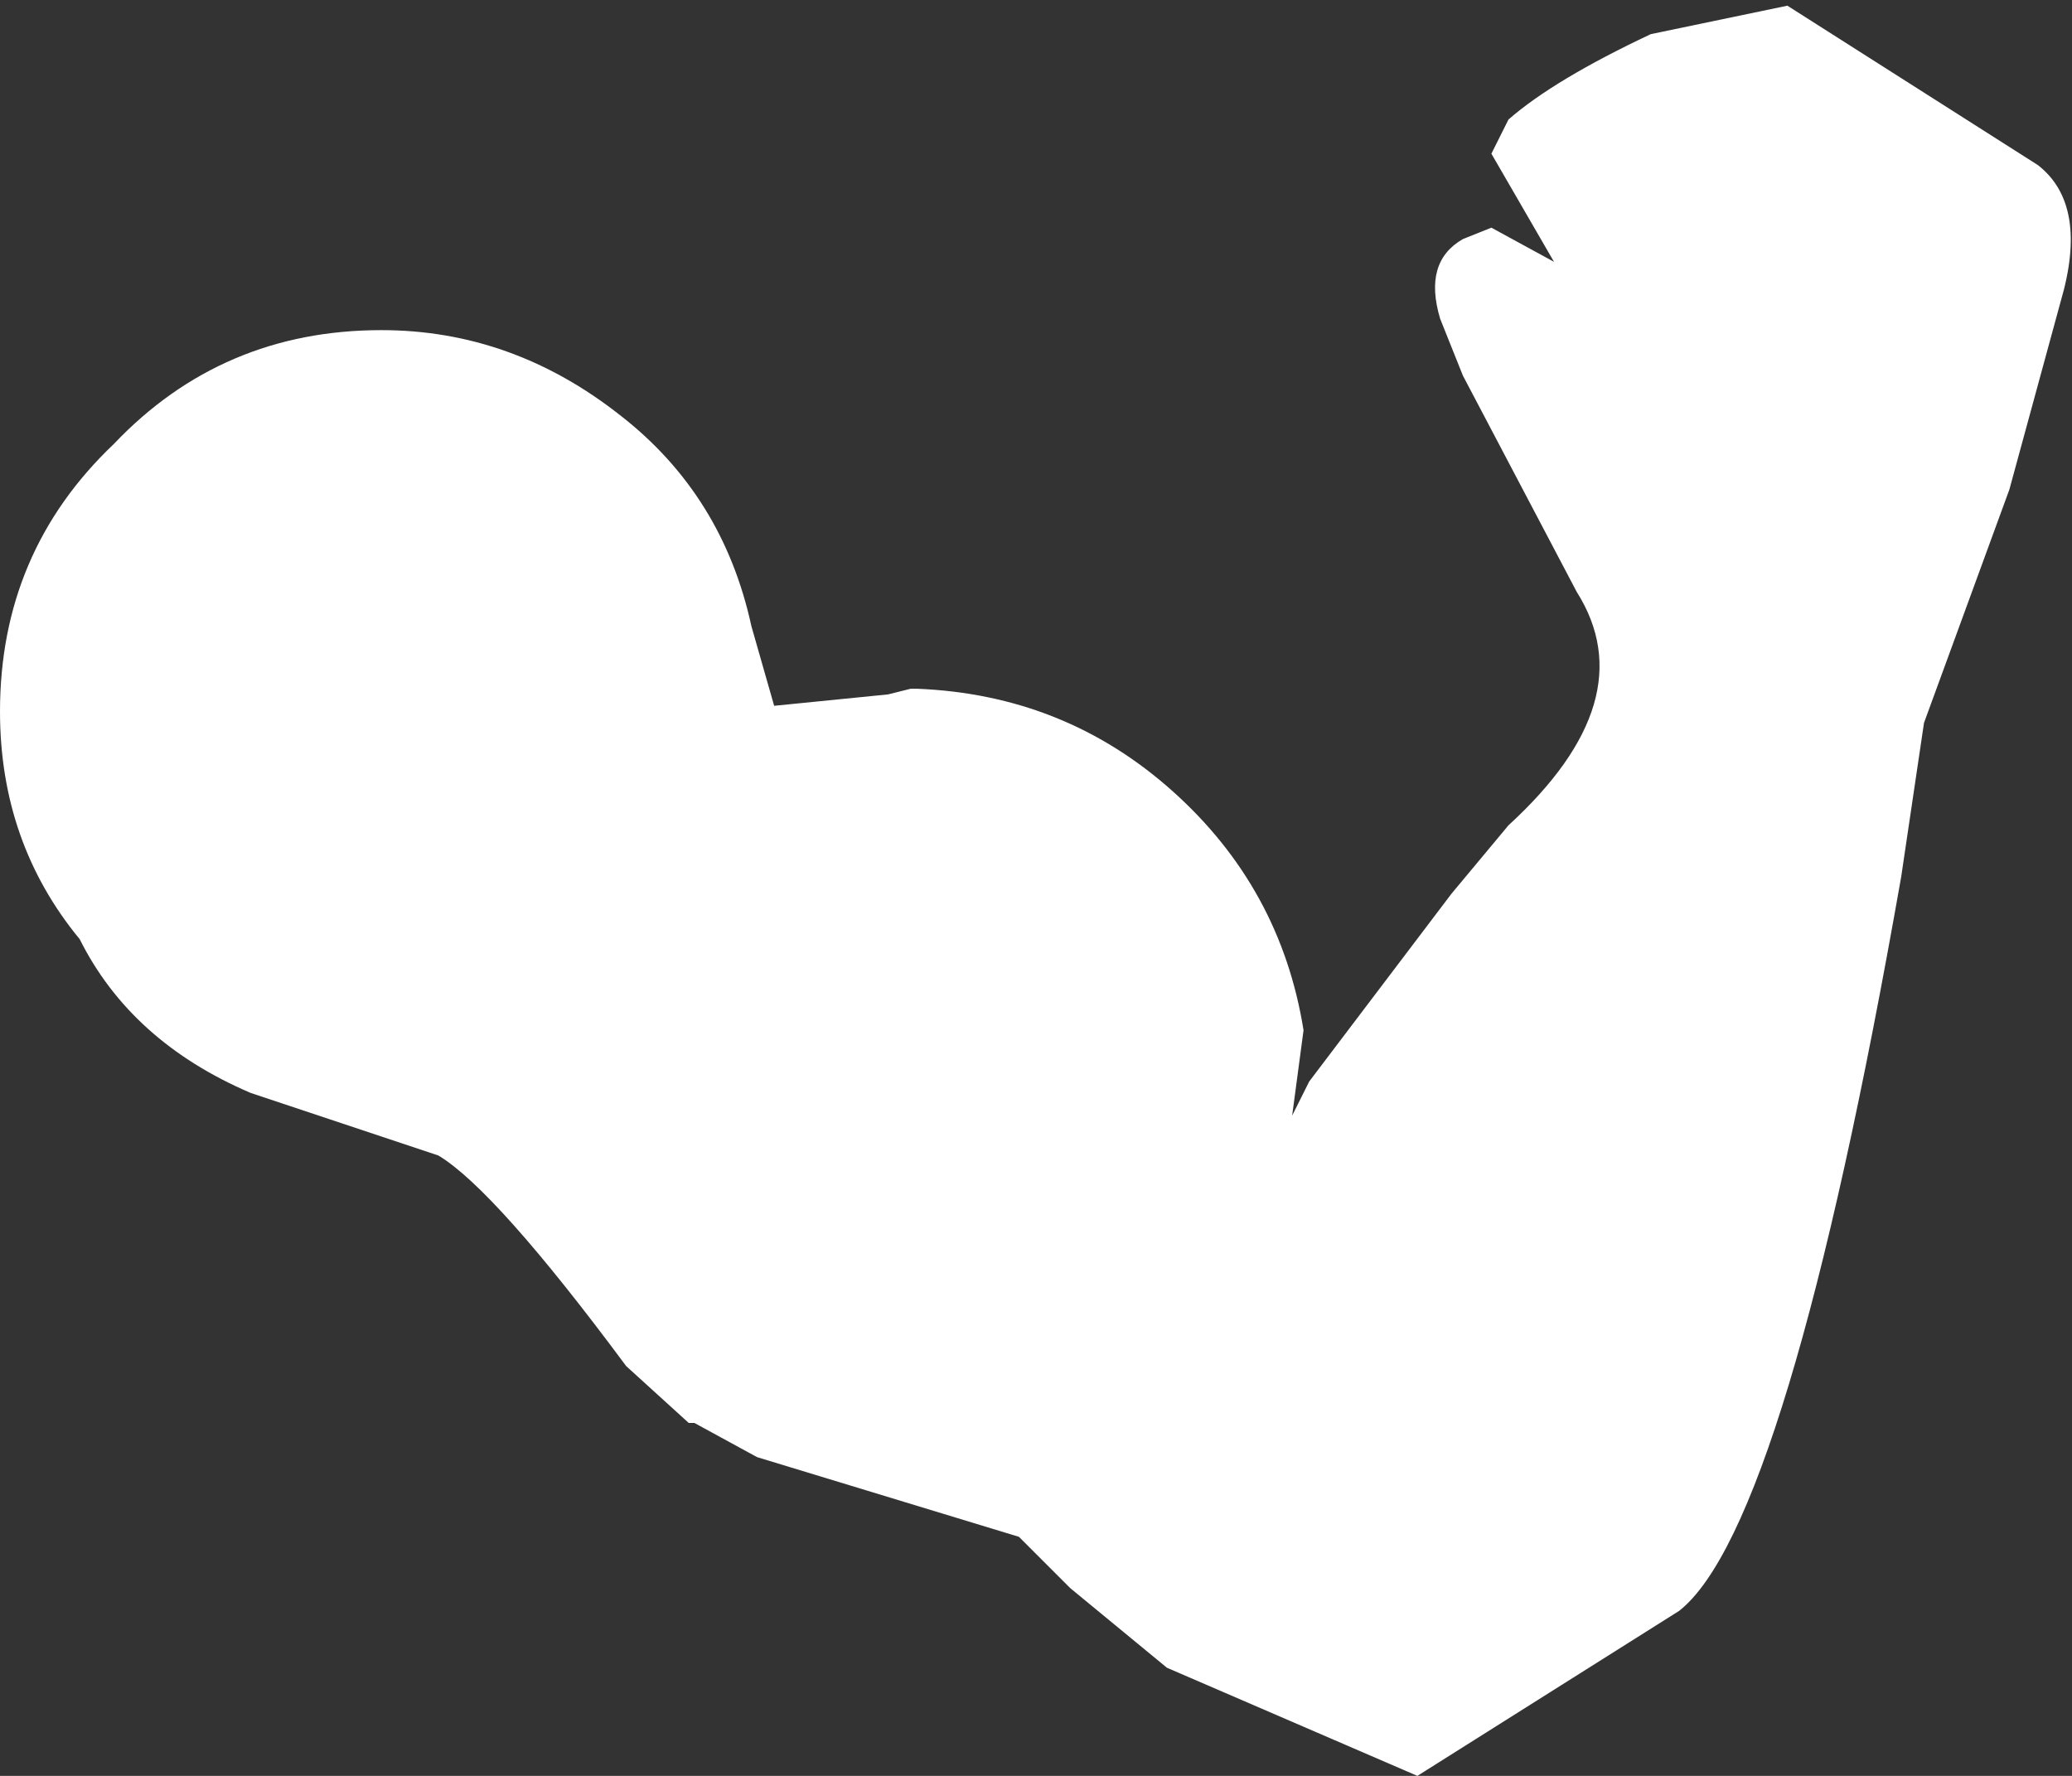 <?xml version="1.0" encoding="UTF-8" standalone="no"?>
<svg xmlns:xlink="http://www.w3.org/1999/xlink" height="15.6px" width="18.2px" xmlns="http://www.w3.org/2000/svg">
  <rect width="100%" height="100%" fill="#333333" stroke="none"/>
  <g transform="matrix(1.0, 0.0, 0.0, 1.0, 9.1, 7.8)">
    <path d="M6.6 -7.75 L8.8 -6.35 Q9.25 -6.0 9.0 -5.15 L8.55 -3.5 7.8 -1.45 7.6 -0.1 Q6.6 5.6 5.65 6.35 L3.35 7.8 1.15 6.85 0.3 6.15 -0.15 5.7 -2.45 5.0 -3.0 4.7 -3.05 4.7 -3.6 4.2 Q-4.75 2.65 -5.25 2.35 L-6.9 1.8 Q-7.95 1.35 -8.4 0.45 -9.1 -0.4 -9.1 -1.55 -9.1 -2.95 -8.1 -3.9 -7.15 -4.9 -5.75 -4.9 -4.6 -4.9 -3.65 -4.15 -2.75 -3.45 -2.5 -2.3 L-2.3 -1.6 -1.3 -1.7 -1.1 -1.75 -1.05 -1.75 Q0.25 -1.7 1.2 -0.85 2.15 0.0 2.35 1.25 L2.25 2.0 2.4 1.7 3.65 0.05 4.15 -0.55 Q5.35 -1.65 4.75 -2.6 L3.75 -4.5 3.55 -5.0 Q3.4 -5.5 3.75 -5.7 L4.0 -5.8 4.55 -5.5 4.0 -6.45 4.15 -6.75 Q4.55 -7.1 5.4 -7.5 L6.6 -7.75" fill="#ffffff" fill-rule="evenodd" stroke="none"/>
  </g>
</svg>
